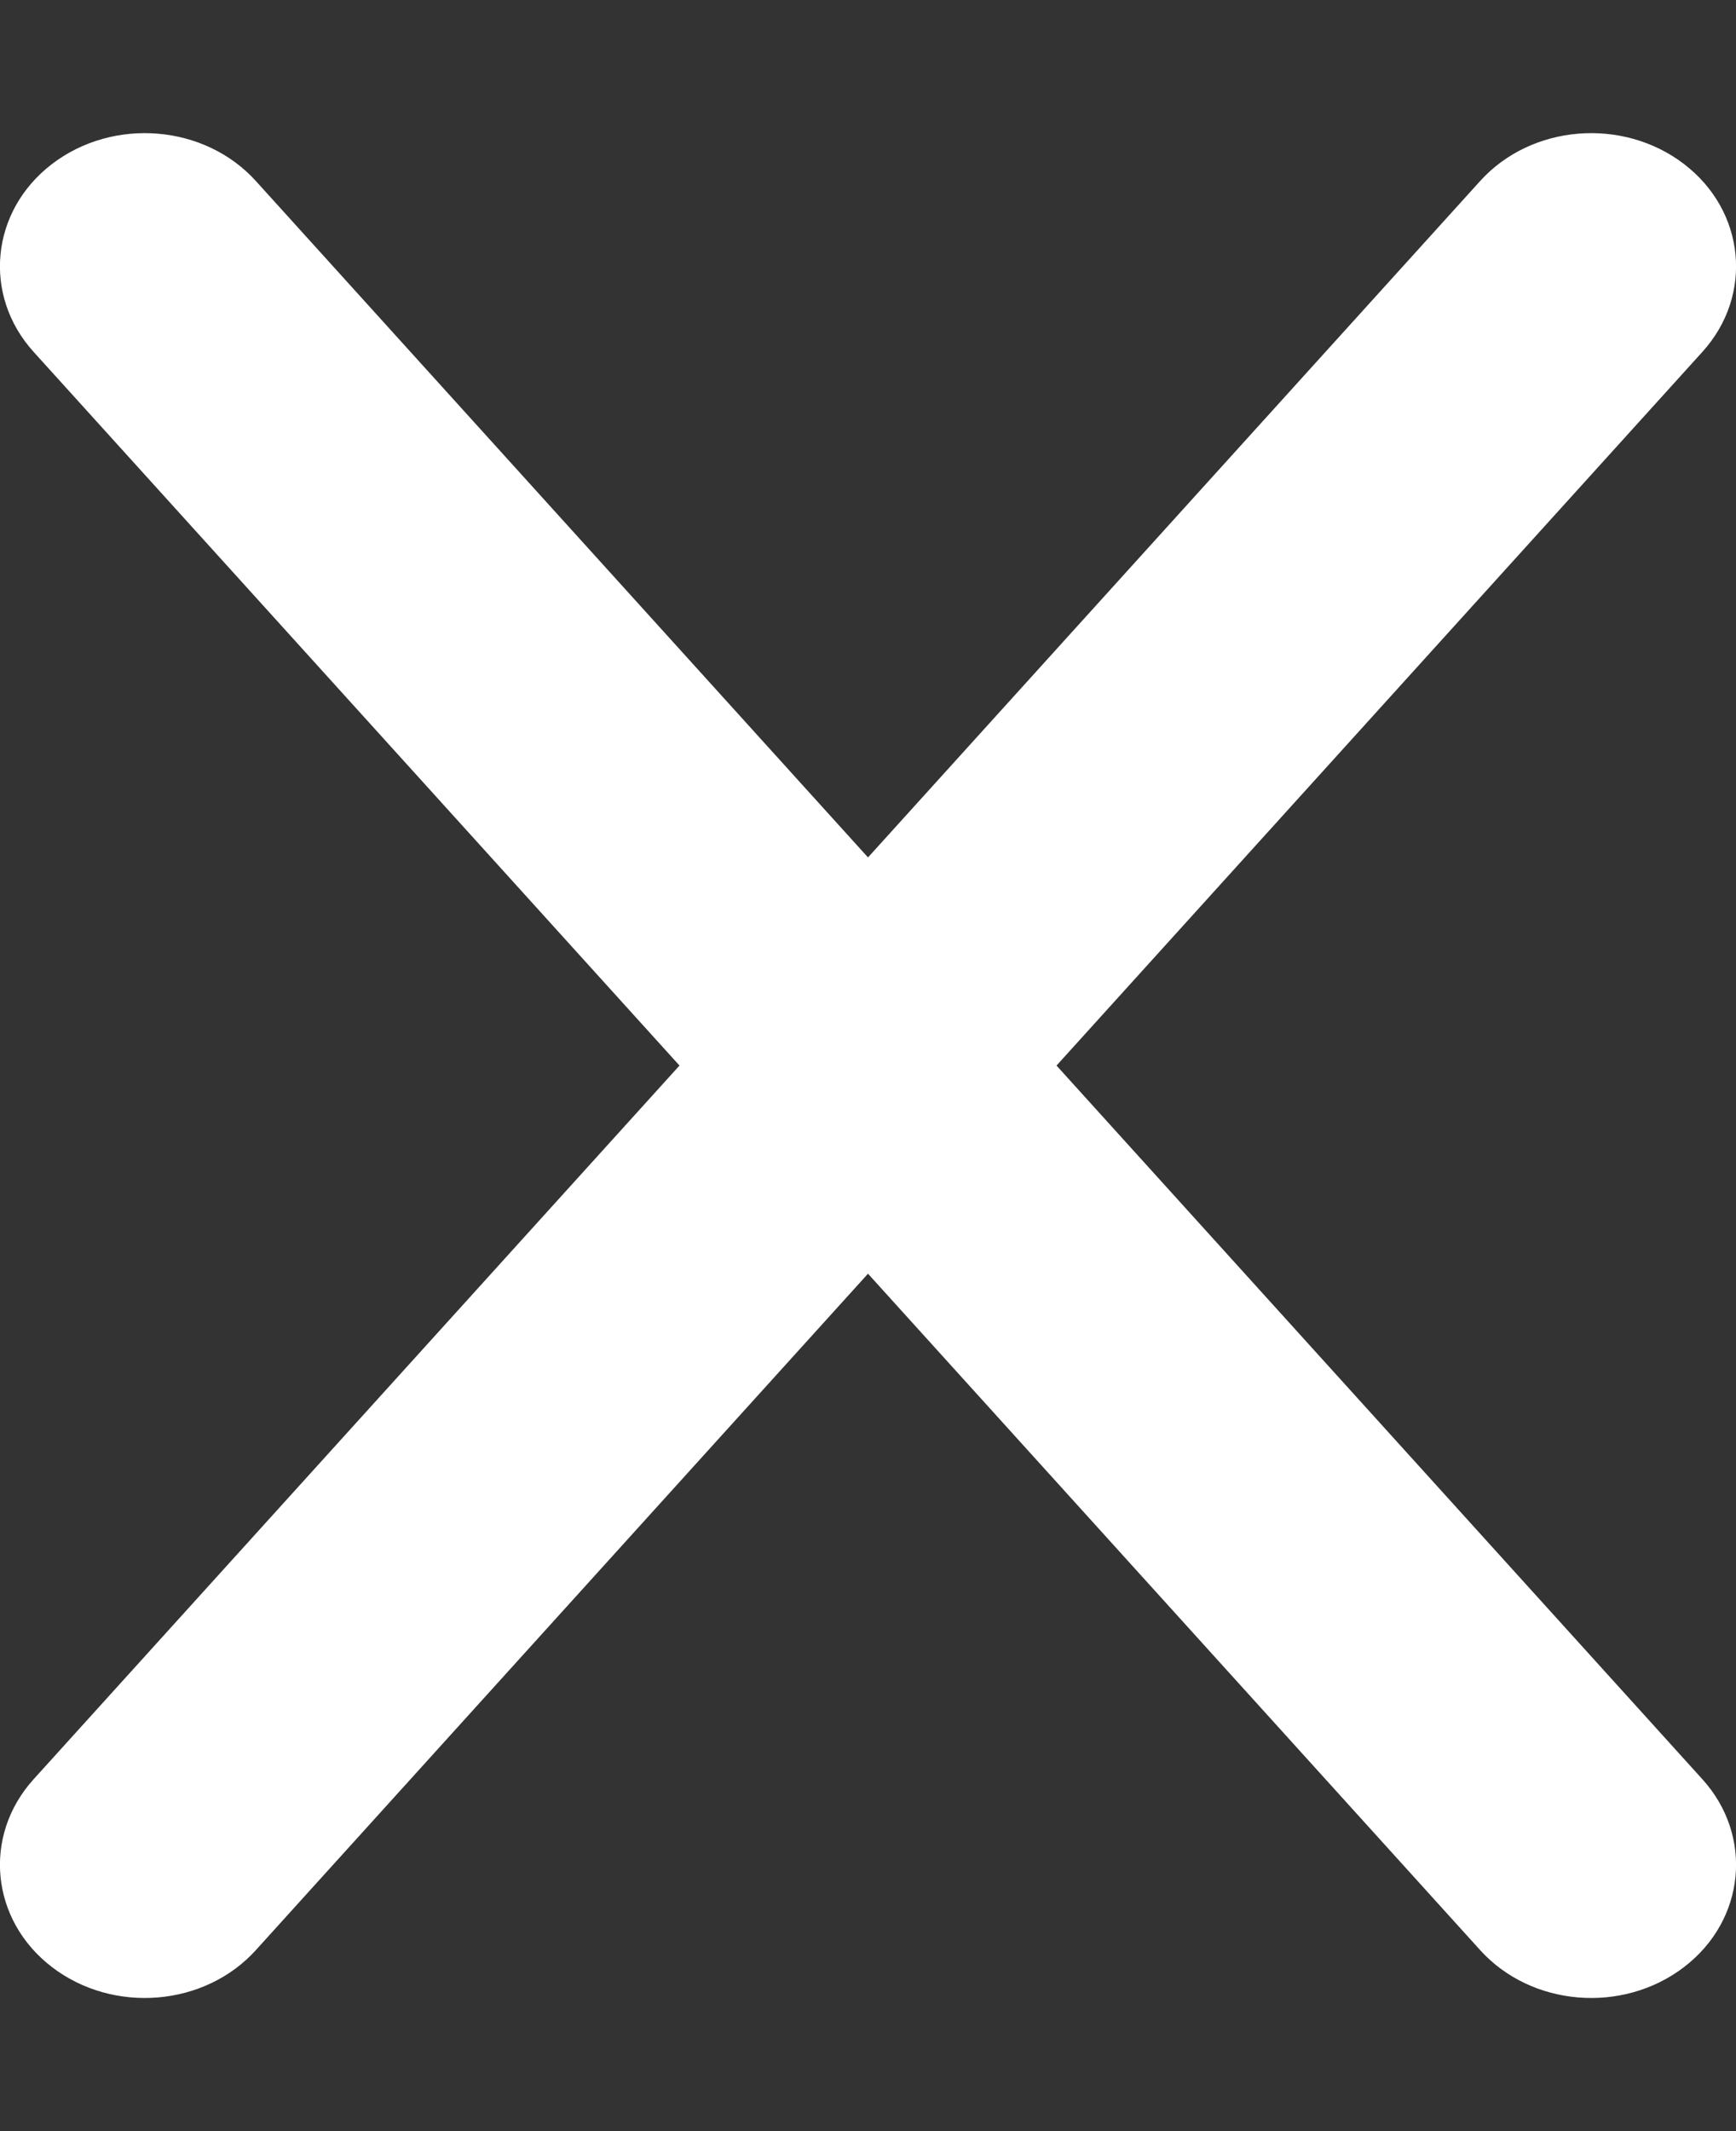 <svg width="22" height="27" viewBox="0 0 22 27" fill="none" xmlns="http://www.w3.org/2000/svg">
<rect x="0" y="0" width="22" height="27" fill="#333333" stroke="none"/>
<g clip-path="url(#clip0_39_234)">
<path d="M21.576 4.456C22.223 3.739 22.12 2.674 21.341 2.078C20.562 1.482 19.405 1.577 18.757 2.294L11 10.863L3.243 2.294C2.595 1.577 1.438 1.482 0.659 2.078C-0.12 2.674 -0.223 3.739 0.424 4.456L8.611 13.5L0.424 22.544C-0.223 23.261 -0.12 24.326 0.659 24.922C1.438 25.518 2.595 25.423 3.243 24.706L11 16.137L18.757 24.706C19.405 25.423 20.562 25.518 21.341 24.922C22.12 24.326 22.223 23.261 21.576 22.544L13.389 13.5L21.576 4.456Z" fill="white"/>
</g>
<defs>
<clipPath id="clip0_39_234">
<rect width="22" height="27" fill="white"/>
</clipPath>
</defs>
</svg>

